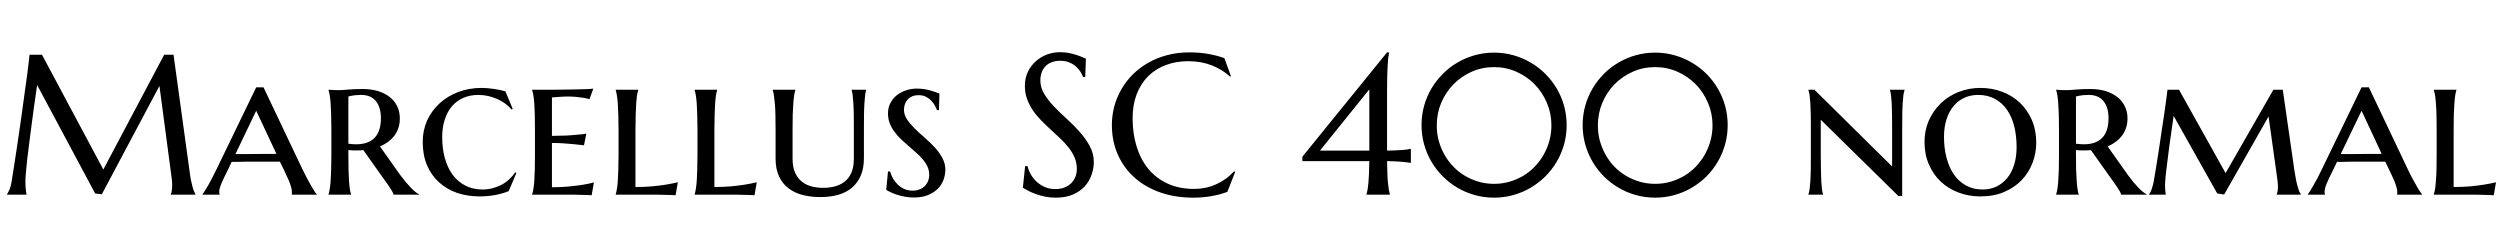 <svg xmlns="http://www.w3.org/2000/svg" xmlns:xlink="http://www.w3.org/1999/xlink" width="300.258" height="30.094"><path fill="black" d="M0.84 23.38L0.84 23.33Q0.97 23.14 1.14 22.78Q1.30 22.41 1.39 21.84L1.39 21.84Q1.52 21.02 1.68 20.00Q1.84 18.97 2.01 17.85Q2.18 16.72 2.35 15.54Q2.52 14.37 2.68 13.22Q2.84 12.08 2.98 11.02Q3.13 9.96 3.25 9.08Q3.36 8.20 3.44 7.55Q3.52 6.90 3.55 6.57L3.55 6.57L5.04 6.57L12.41 20.36L19.72 6.57L20.84 6.57L22.76 20.50Q22.84 21.15 22.93 21.62Q23.03 22.09 23.12 22.42Q23.21 22.76 23.30 22.97Q23.39 23.19 23.47 23.33L23.47 23.33L23.47 23.38L20.52 23.38L20.52 23.33Q20.58 23.20 20.63 22.91Q20.68 22.62 20.68 22.21L20.68 22.21Q20.68 22.05 20.67 21.90Q20.66 21.74 20.64 21.55L20.64 21.55L19.15 10.32L12.23 23.33L11.43 23.24L4.46 10.21Q4.05 12.98 3.75 15.34L3.75 15.34Q3.62 16.35 3.49 17.35Q3.36 18.35 3.26 19.22Q3.16 20.09 3.11 20.75Q3.05 21.41 3.05 21.73L3.05 21.73Q3.05 22.13 3.07 22.43Q3.09 22.73 3.12 22.95L3.12 22.95Q3.15 23.19 3.19 23.38L3.19 23.38L0.84 23.38ZM34.08 20.36L33.62 19.42Q33.30 19.42 32.83 19.42Q32.36 19.42 31.79 19.42Q31.23 19.42 30.63 19.42Q30.04 19.42 29.50 19.42Q28.96 19.43 28.51 19.44Q28.07 19.44 27.82 19.44L27.82 19.44L27.39 20.36Q27.11 20.92 26.91 21.33Q26.71 21.75 26.58 22.07Q26.45 22.38 26.39 22.61Q26.33 22.84 26.33 23.04L26.33 23.04Q26.33 23.17 26.34 23.23Q26.36 23.30 26.38 23.33L26.38 23.33L26.38 23.38L24.32 23.38L24.32 23.33Q24.40 23.25 24.57 22.97Q24.75 22.70 24.98 22.30Q25.21 21.90 25.47 21.40Q25.73 20.89 25.99 20.36L25.99 20.36L30.77 10.49L31.65 10.49L36.34 20.36Q36.61 20.92 36.88 21.43Q37.16 21.95 37.39 22.35Q37.63 22.76 37.80 23.02Q37.98 23.29 38.04 23.33L38.04 23.33L38.04 23.38L35.04 23.38Q35.06 23.29 35.06 23.21Q35.06 23.13 35.06 23.04L35.06 23.04Q35.06 22.78 34.95 22.42Q34.84 22.05 34.68 21.67Q34.52 21.29 34.35 20.94Q34.18 20.59 34.08 20.36L34.08 20.36ZM30.77 13.30L28.28 18.50L28.99 18.50Q29.48 18.50 30.04 18.50Q30.60 18.49 31.16 18.49Q31.72 18.49 32.25 18.49Q32.78 18.48 33.20 18.48L33.20 18.48L30.77 13.30ZM41.84 11.59L41.84 17.26Q42.07 17.30 42.31 17.31Q42.55 17.33 42.77 17.33L42.77 17.33Q44.24 17.33 44.99 16.55Q45.75 15.76 45.75 14.19L45.75 14.19Q45.75 12.90 45.15 12.15Q44.54 11.40 43.37 11.40L43.37 11.40Q43.00 11.40 42.71 11.43Q42.42 11.46 42.22 11.50L42.22 11.50Q42 11.54 41.84 11.59L41.84 11.59ZM46.10 21.50L43.63 18.02Q43.39 18.06 43.17 18.06Q42.94 18.07 42.70 18.07L42.70 18.07Q42.52 18.07 42.29 18.06Q42.07 18.05 41.84 18.02L41.84 18.02L41.84 18.60Q41.84 19.64 41.86 20.42Q41.88 21.20 41.92 21.76Q41.96 22.32 42.02 22.71Q42.08 23.09 42.16 23.33L42.16 23.33L42.16 23.38L39.46 23.38L39.46 23.33Q39.54 23.09 39.60 22.70Q39.67 22.31 39.71 21.74Q39.75 21.18 39.77 20.39Q39.80 19.61 39.80 18.55L39.80 18.55L39.80 15.60Q39.80 14.54 39.77 13.76Q39.75 12.98 39.71 12.42Q39.67 11.85 39.60 11.46Q39.54 11.07 39.46 10.83L39.46 10.83L39.46 10.78Q39.64 10.79 39.86 10.80L39.86 10.80Q40.03 10.82 40.25 10.82Q40.46 10.83 40.69 10.83L40.69 10.83Q41.06 10.83 41.80 10.76Q42.54 10.69 43.54 10.69L43.54 10.69Q44.54 10.69 45.37 10.93Q46.20 11.18 46.79 11.64Q47.38 12.09 47.70 12.75Q48.02 13.41 48.02 14.21L48.02 14.21Q48.02 14.85 47.85 15.37Q47.67 15.89 47.36 16.31Q47.04 16.72 46.61 17.04Q46.17 17.36 45.64 17.59L45.64 17.59L48.09 21.05Q48.41 21.47 48.73 21.86Q49.05 22.24 49.35 22.55Q49.64 22.85 49.90 23.06Q50.16 23.26 50.33 23.33L50.33 23.33L50.33 23.38L47.26 23.38Q47.26 23.27 47.12 23.01Q46.97 22.75 46.78 22.46Q46.58 22.17 46.39 21.90Q46.20 21.63 46.10 21.50L46.10 21.50ZM61.88 20.70L62.02 20.77L61.10 22.95Q60.76 23.10 60.33 23.22Q59.91 23.34 59.45 23.43Q58.99 23.51 58.52 23.55Q58.04 23.59 57.62 23.59L57.62 23.59Q56.14 23.59 54.88 23.16Q53.63 22.72 52.71 21.88Q51.80 21.05 51.28 19.83Q50.77 18.61 50.77 17.04L50.77 17.04Q50.77 15.66 51.30 14.47Q51.84 13.29 52.79 12.42Q53.74 11.54 55.04 11.05Q56.33 10.56 57.84 10.56L57.84 10.56Q58.18 10.56 58.56 10.59Q58.95 10.62 59.32 10.68Q59.70 10.73 60.05 10.81Q60.40 10.89 60.70 10.97L60.70 10.97L61.58 13.08L61.44 13.16Q61.13 12.77 60.69 12.45Q60.25 12.12 59.72 11.89Q59.20 11.66 58.63 11.53Q58.05 11.40 57.46 11.40L57.46 11.40Q56.48 11.40 55.68 11.74Q54.88 12.08 54.31 12.73Q53.74 13.38 53.43 14.32Q53.11 15.26 53.11 16.44L53.11 16.44Q53.11 17.78 53.41 18.93Q53.72 20.09 54.33 20.94Q54.94 21.79 55.85 22.27Q56.77 22.76 57.98 22.76L57.98 22.76Q58.57 22.76 59.14 22.61Q59.71 22.46 60.22 22.20Q60.73 21.93 61.15 21.54Q61.57 21.16 61.88 20.70L61.88 20.70ZM63.91 10.78L63.91 10.78Q65.06 10.78 66.27 10.78Q67.48 10.77 68.51 10.75Q69.54 10.73 70.28 10.71Q71.03 10.69 71.26 10.64L71.26 10.64L70.80 11.91Q70.49 11.82 70.09 11.75L70.09 11.75Q69.74 11.70 69.24 11.64Q68.74 11.59 68.09 11.59L68.09 11.59Q67.85 11.59 67.55 11.61Q67.24 11.63 66.96 11.65L66.96 11.65Q66.63 11.67 66.29 11.70L66.29 11.70L66.29 16.32Q67.24 16.31 68.00 16.28Q68.77 16.24 69.30 16.18L69.30 16.18Q69.94 16.14 70.42 16.05L70.42 16.05L70.14 17.45Q69.49 17.37 68.84 17.31L68.84 17.31Q68.27 17.25 67.59 17.21Q66.91 17.17 66.29 17.17L66.29 17.17L66.29 22.49Q67.38 22.49 68.30 22.40Q69.21 22.31 69.89 22.21L69.89 22.21Q70.69 22.08 71.33 21.91L71.33 21.91L71.06 23.45Q70.89 23.44 70.49 23.42Q70.10 23.40 69.67 23.40Q69.25 23.39 68.87 23.38Q68.50 23.38 68.36 23.38L68.36 23.38L63.91 23.38L63.91 23.33Q64.00 23.09 64.06 22.70Q64.13 22.31 64.17 21.74Q64.21 21.18 64.23 20.39Q64.25 19.61 64.25 18.55L64.25 18.55L64.25 15.60Q64.25 14.54 64.23 13.76Q64.21 12.98 64.17 12.42Q64.13 11.85 64.06 11.46Q64.00 11.07 63.91 10.83L63.91 10.83L63.91 10.78ZM76.32 15.60L76.32 22.46Q77.41 22.46 78.33 22.38Q79.25 22.29 79.95 22.18L79.95 22.18Q80.75 22.05 81.41 21.89L81.41 21.89L81.14 23.45Q80.98 23.44 80.58 23.42Q80.19 23.40 79.76 23.40Q79.32 23.39 78.95 23.38Q78.57 23.38 78.43 23.38L78.43 23.38L73.95 23.38L73.95 23.33Q74.03 23.09 74.09 22.70Q74.16 22.31 74.20 21.74Q74.24 21.18 74.26 20.39Q74.29 19.61 74.29 18.55L74.29 18.55L74.29 15.60Q74.29 14.54 74.26 13.76Q74.24 12.98 74.20 12.42Q74.16 11.85 74.09 11.46Q74.03 11.07 73.95 10.83L73.95 10.83L73.95 10.78L76.65 10.78L76.65 10.83Q76.57 11.07 76.51 11.46Q76.45 11.85 76.41 12.42Q76.37 12.98 76.35 13.76Q76.32 14.54 76.32 15.60L76.32 15.60ZM85.80 15.60L85.80 22.46Q86.89 22.46 87.81 22.38Q88.73 22.29 89.43 22.18L89.43 22.18Q90.23 22.05 90.89 21.89L90.89 21.89L90.62 23.45Q90.46 23.44 90.06 23.42Q89.67 23.40 89.24 23.40Q88.80 23.39 88.43 23.38Q88.05 23.38 87.91 23.38L87.91 23.38L83.43 23.38L83.43 23.33Q83.51 23.09 83.57 22.70Q83.64 22.31 83.68 21.74Q83.72 21.18 83.74 20.39Q83.77 19.61 83.77 18.55L83.77 18.55L83.77 15.60Q83.77 14.54 83.74 13.76Q83.72 12.98 83.68 12.42Q83.64 11.85 83.57 11.46Q83.51 11.07 83.43 10.83L83.43 10.83L83.43 10.78L86.13 10.78L86.13 10.83Q86.05 11.07 85.99 11.46Q85.93 11.85 85.89 12.42Q85.85 12.98 85.83 13.76Q85.80 14.54 85.80 15.60L85.80 15.60ZM102.55 19.05L102.55 15.55Q102.55 14.51 102.54 13.73Q102.53 12.96 102.49 12.40Q102.46 11.84 102.41 11.46Q102.36 11.07 102.29 10.83L102.29 10.83L102.29 10.78L104.02 10.78L104.02 10.83Q103.95 11.07 103.90 11.46Q103.85 11.85 103.82 12.42Q103.78 12.98 103.77 13.76Q103.76 14.54 103.76 15.60L103.76 15.60L103.76 18.96Q103.76 20.23 103.37 21.12Q102.97 22.01 102.28 22.58Q101.59 23.14 100.63 23.41Q99.68 23.67 98.54 23.67L98.54 23.67Q97.39 23.67 96.41 23.42Q95.43 23.17 94.71 22.62Q93.98 22.07 93.57 21.19Q93.15 20.31 93.15 19.05L93.15 19.05L93.15 15.60Q93.15 14.54 93.13 13.76Q93.11 12.98 93.06 12.42Q93.01 11.85 92.95 11.46Q92.89 11.07 92.81 10.83L92.81 10.83L92.81 10.78L95.52 10.78L95.52 10.83Q95.44 11.07 95.38 11.46Q95.32 11.84 95.28 12.40Q95.24 12.96 95.21 13.73Q95.19 14.51 95.19 15.55L95.19 15.55L95.19 19.05Q95.19 20.10 95.51 20.77Q95.82 21.45 96.34 21.84Q96.86 22.24 97.51 22.40Q98.17 22.56 98.86 22.56L98.86 22.56Q99.56 22.56 100.22 22.40Q100.89 22.24 101.41 21.84Q101.93 21.45 102.24 20.77Q102.55 20.10 102.55 19.05L102.55 19.05ZM112.83 11.24L112.77 13.23L112.54 13.23Q112.46 13.03 112.31 12.73Q112.15 12.42 111.88 12.13Q111.62 11.84 111.23 11.63Q110.85 11.43 110.31 11.43L110.31 11.43Q109.90 11.43 109.58 11.56Q109.25 11.70 109.03 11.93Q108.81 12.16 108.69 12.49Q108.57 12.81 108.57 13.18L108.57 13.18Q108.57 13.79 108.94 14.34Q109.31 14.89 109.86 15.44Q110.41 15.98 111.06 16.54Q111.70 17.09 112.25 17.68Q112.80 18.28 113.17 18.95Q113.54 19.62 113.54 20.38L113.54 20.38Q113.54 20.94 113.34 21.54Q113.13 22.14 112.68 22.62Q112.22 23.10 111.50 23.41Q110.79 23.72 109.77 23.72L109.77 23.72Q109.21 23.72 108.70 23.63Q108.19 23.53 107.76 23.40Q107.33 23.26 107.00 23.10Q106.66 22.95 106.44 22.80L106.44 22.80L106.65 20.59L106.90 20.59Q107.02 21 107.24 21.41Q107.47 21.82 107.81 22.15Q108.14 22.49 108.59 22.69Q109.04 22.90 109.63 22.90L109.63 22.90Q110.04 22.90 110.40 22.76Q110.77 22.63 111.03 22.38Q111.29 22.14 111.45 21.78Q111.60 21.42 111.60 20.98L111.60 20.98Q111.60 20.45 111.39 20.00Q111.18 19.55 110.82 19.13Q110.47 18.71 110.03 18.33Q109.59 17.94 109.13 17.54Q108.66 17.14 108.22 16.73Q107.78 16.31 107.43 15.83Q107.07 15.35 106.86 14.81Q106.65 14.26 106.65 13.61L106.65 13.61Q106.65 12.91 106.95 12.36Q107.24 11.81 107.72 11.43Q108.20 11.05 108.82 10.85Q109.44 10.64 110.11 10.64L110.11 10.64Q110.60 10.64 111.03 10.71Q111.46 10.78 111.80 10.88Q112.15 10.98 112.41 11.08Q112.66 11.18 112.83 11.24L112.83 11.24ZM130.42 7.05L130.34 9.25L130.08 9.25Q129.98 8.98 129.78 8.64Q129.57 8.30 129.24 8.00Q128.91 7.70 128.43 7.50Q127.96 7.30 127.31 7.30L127.31 7.30Q126.74 7.30 126.29 7.48Q125.85 7.65 125.55 7.97Q125.25 8.29 125.10 8.72Q124.95 9.15 124.95 9.68L124.95 9.68Q124.95 10.52 125.42 11.29Q125.89 12.06 126.61 12.81Q127.32 13.56 128.16 14.31Q128.99 15.06 129.70 15.87Q130.42 16.68 130.89 17.56Q131.37 18.45 131.37 19.46L131.37 19.46Q131.37 20.23 131.10 20.99Q130.84 21.76 130.29 22.37Q129.74 22.98 128.87 23.36Q128.00 23.74 126.81 23.74L126.81 23.74Q126.14 23.74 125.54 23.62Q124.93 23.50 124.42 23.31Q123.91 23.13 123.51 22.92Q123.11 22.71 122.85 22.54L122.85 22.54L123.12 19.95L123.41 19.95Q123.54 20.50 123.83 20.99Q124.13 21.49 124.55 21.87Q124.98 22.25 125.53 22.48Q126.08 22.71 126.74 22.71L126.74 22.71Q127.34 22.71 127.81 22.53Q128.29 22.35 128.63 22.03Q128.96 21.70 129.15 21.26Q129.33 20.81 129.33 20.29L129.33 20.29Q129.33 19.55 129.06 18.92Q128.79 18.29 128.35 17.73Q127.91 17.17 127.35 16.64Q126.80 16.11 126.21 15.58Q125.63 15.05 125.07 14.48Q124.51 13.92 124.07 13.28Q123.63 12.64 123.36 11.91Q123.09 11.18 123.09 10.30L123.09 10.30Q123.09 9.38 123.45 8.63Q123.81 7.89 124.40 7.36Q124.99 6.83 125.74 6.55Q126.49 6.27 127.29 6.27L127.29 6.27Q127.88 6.27 128.37 6.36Q128.86 6.46 129.25 6.59Q129.64 6.71 129.94 6.84Q130.23 6.97 130.42 7.05L130.42 7.05ZM147.05 6.98L147.84 9.15L147.74 9.20Q146.82 8.36 145.54 7.85Q144.26 7.35 142.72 7.35L142.72 7.35Q141.25 7.35 140.02 7.81Q138.79 8.27 137.90 9.15Q137.02 10.03 136.52 11.31Q136.03 12.59 136.03 14.21L136.03 14.21Q136.03 16.01 136.50 17.56Q136.97 19.11 137.89 20.25Q138.82 21.39 140.21 22.04Q141.60 22.69 143.45 22.69L143.45 22.69Q144.12 22.69 144.79 22.55Q145.45 22.41 146.07 22.13Q146.68 21.86 147.23 21.46Q147.77 21.07 148.22 20.57L148.22 20.57L148.35 20.65L147.41 23.04Q146.53 23.38 145.47 23.56Q144.41 23.74 143.33 23.74L143.33 23.74Q141.16 23.74 139.37 23.12Q137.57 22.49 136.27 21.34Q134.98 20.19 134.26 18.58Q133.54 16.97 133.54 15L133.54 15Q133.54 13.89 133.82 12.81Q134.11 11.73 134.66 10.76Q135.21 9.79 136.02 8.97Q136.83 8.16 137.87 7.56Q138.90 6.96 140.15 6.63Q141.40 6.29 142.85 6.29L142.85 6.29Q145.11 6.29 147.05 6.98L147.05 6.98ZM166.59 6.29L166.84 6.29L166.84 6.34Q166.78 6.59 166.73 6.95Q166.69 7.31 166.66 7.85Q166.63 8.39 166.61 9.13Q166.59 9.88 166.59 10.88L166.59 10.88L166.59 18.09Q167.66 18.07 168.33 18.02Q169.01 17.98 169.41 17.88L169.41 17.88L169.45 17.88L169.45 19.56L169.41 19.56Q169.01 19.49 168.33 19.43Q167.66 19.37 166.59 19.35L166.59 19.35Q166.61 20.20 166.63 20.85Q166.65 21.49 166.70 21.97Q166.75 22.44 166.80 22.78Q166.86 23.11 166.93 23.33L166.93 23.33L166.93 23.38L164.12 23.38L164.12 23.33Q164.19 23.11 164.25 22.78Q164.31 22.44 164.35 21.97Q164.39 21.49 164.42 20.85Q164.45 20.20 164.46 19.35L164.46 19.35L156.42 19.35L156.42 18.82L166.59 6.29ZM158.53 18.09L164.46 18.09L164.46 10.73L158.53 18.09ZM172.56 15.07L172.56 15.07Q172.56 16.03 172.80 16.92Q173.05 17.81 173.49 18.59Q173.93 19.37 174.56 20.02Q175.18 20.66 175.95 21.12Q176.72 21.57 177.60 21.83Q178.48 22.08 179.44 22.08L179.44 22.08Q180.40 22.08 181.28 21.83Q182.17 21.57 182.94 21.12Q183.70 20.66 184.32 20.02Q184.95 19.37 185.39 18.59Q185.84 17.81 186.08 16.92Q186.33 16.03 186.33 15.07L186.33 15.07Q186.33 13.63 185.79 12.36Q185.25 11.09 184.32 10.13Q183.39 9.18 182.13 8.62Q180.88 8.06 179.44 8.06L179.44 8.06Q178.00 8.06 176.74 8.62Q175.49 9.18 174.56 10.13Q173.63 11.09 173.09 12.36Q172.56 13.63 172.56 15.07ZM170.73 15.02L170.73 15.02Q170.73 13.83 171.04 12.71Q171.35 11.60 171.92 10.63Q172.49 9.67 173.29 8.87Q174.08 8.07 175.05 7.51Q176.02 6.94 177.13 6.63Q178.24 6.32 179.44 6.32L179.44 6.32Q180.63 6.32 181.75 6.63Q182.86 6.94 183.83 7.51Q184.80 8.07 185.60 8.87Q186.40 9.67 186.97 10.63Q187.54 11.60 187.85 12.71Q188.16 13.83 188.16 15.02L188.16 15.02Q188.16 16.23 187.85 17.34Q187.54 18.45 186.97 19.42Q186.40 20.39 185.60 21.19Q184.80 21.98 183.83 22.55Q182.86 23.12 181.75 23.43Q180.63 23.74 179.44 23.74L179.44 23.74Q178.24 23.74 177.13 23.43Q176.02 23.12 175.05 22.55Q174.08 21.98 173.29 21.19Q172.49 20.39 171.92 19.42Q171.35 18.45 171.04 17.34Q170.73 16.23 170.73 15.02ZM191.91 15.07L191.91 15.07Q191.91 16.03 192.15 16.92Q192.40 17.81 192.84 18.59Q193.28 19.37 193.90 20.02Q194.53 20.66 195.30 21.12Q196.07 21.57 196.95 21.83Q197.82 22.08 198.79 22.08L198.79 22.08Q199.75 22.08 200.63 21.83Q201.52 21.57 202.28 21.12Q203.05 20.66 203.67 20.02Q204.29 19.37 204.74 18.59Q205.18 17.81 205.43 16.92Q205.68 16.03 205.68 15.07L205.68 15.07Q205.68 13.63 205.14 12.36Q204.60 11.09 203.67 10.13Q202.73 9.18 201.48 8.62Q200.23 8.06 198.79 8.06L198.79 8.06Q197.34 8.06 196.09 8.62Q194.84 9.18 193.90 10.13Q192.97 11.09 192.44 12.36Q191.91 13.63 191.91 15.07ZM190.08 15.02L190.08 15.02Q190.08 13.83 190.39 12.71Q190.70 11.60 191.27 10.63Q191.84 9.67 192.63 8.87Q193.43 8.07 194.40 7.51Q195.36 6.94 196.48 6.63Q197.59 6.32 198.79 6.32L198.79 6.32Q199.98 6.32 201.09 6.63Q202.21 6.94 203.18 7.51Q204.15 8.07 204.95 8.87Q205.75 9.67 206.31 10.63Q206.88 11.60 207.19 12.71Q207.50 13.83 207.50 15.02L207.50 15.02Q207.50 16.23 207.19 17.34Q206.88 18.45 206.31 19.42Q205.75 20.39 204.95 21.19Q204.15 21.98 203.18 22.55Q202.21 23.12 201.09 23.43Q199.98 23.74 198.79 23.74L198.79 23.74Q197.59 23.74 196.48 23.43Q195.36 23.12 194.40 22.55Q193.43 21.98 192.63 21.19Q191.84 20.39 191.27 19.42Q190.70 18.45 190.39 17.34Q190.08 16.23 190.08 15.02ZM228.46 15.60L228.46 23.54L228 23.54L218.68 14.38L218.68 18.55Q218.68 19.61 218.70 20.39Q218.71 21.18 218.74 21.74Q218.77 22.31 218.82 22.70Q218.87 23.09 218.95 23.33L218.95 23.33L218.95 23.38L217.20 23.38L217.20 23.33Q217.28 23.09 217.34 22.70Q217.39 22.31 217.43 21.74Q217.46 21.18 217.48 20.39Q217.49 19.61 217.49 18.55L217.49 18.55L217.49 15.60Q217.49 14.54 217.48 13.76Q217.46 12.98 217.43 12.42Q217.39 11.85 217.34 11.46Q217.28 11.07 217.20 10.83L217.20 10.83L217.20 10.78L217.92 10.78L227.25 19.99L227.25 15.60Q227.25 14.54 227.24 13.76Q227.23 12.98 227.20 12.42Q227.17 11.85 227.12 11.46Q227.07 11.07 226.99 10.83L226.99 10.83L226.99 10.78L228.74 10.78L228.74 10.83Q228.66 11.07 228.60 11.46Q228.55 11.85 228.52 12.42Q228.48 12.98 228.47 13.76Q228.46 14.54 228.46 15.60L228.46 15.60ZM231.14 17.04L231.14 17.04Q231.14 15.66 231.66 14.47Q232.18 13.29 233.09 12.42Q233.99 11.54 235.22 11.05Q236.45 10.56 237.86 10.56L237.86 10.56Q239.24 10.56 240.46 11.02Q241.69 11.48 242.60 12.34Q243.50 13.20 244.03 14.41Q244.56 15.63 244.56 17.14L244.56 17.14Q244.56 18.40 244.11 19.56Q243.67 20.73 242.81 21.63Q241.96 22.52 240.70 23.06Q239.45 23.59 237.83 23.59L237.83 23.59Q236.46 23.59 235.24 23.13Q234.02 22.68 233.11 21.83Q232.20 20.98 231.67 19.76Q231.14 18.55 231.14 17.04ZM238.13 22.76L238.13 22.76Q239.02 22.76 239.77 22.41Q240.52 22.05 241.06 21.40Q241.61 20.74 241.90 19.80Q242.20 18.86 242.20 17.67L242.20 17.67Q242.20 16.32 241.92 15.18Q241.63 14.03 241.05 13.19Q240.47 12.35 239.60 11.88Q238.73 11.40 237.57 11.40L237.57 11.40Q236.68 11.40 235.93 11.74Q235.18 12.08 234.64 12.73Q234.09 13.37 233.79 14.31Q233.48 15.25 233.48 16.44L233.48 16.44Q233.48 17.78 233.78 18.93Q234.08 20.09 234.66 20.94Q235.24 21.79 236.11 22.27Q236.98 22.76 238.13 22.76ZM249.33 11.59L249.33 17.26Q249.56 17.30 249.80 17.31Q250.04 17.33 250.27 17.33L250.27 17.33Q251.73 17.33 252.49 16.55Q253.24 15.76 253.24 14.19L253.24 14.19Q253.24 12.90 252.64 12.15Q252.04 11.40 250.86 11.40L250.86 11.40Q250.49 11.40 250.20 11.43Q249.91 11.46 249.71 11.50L249.71 11.50Q249.49 11.54 249.33 11.59L249.33 11.59ZM253.59 21.50L251.12 18.02Q250.89 18.06 250.66 18.06Q250.43 18.07 250.20 18.07L250.20 18.07Q250.01 18.07 249.79 18.06Q249.56 18.05 249.33 18.02L249.33 18.02L249.33 18.60Q249.33 19.64 249.35 20.42Q249.38 21.20 249.42 21.76Q249.46 22.32 249.52 22.71Q249.57 23.09 249.66 23.33L249.66 23.33L249.66 23.38L246.95 23.38L246.95 23.33Q247.03 23.09 247.10 22.70Q247.16 22.31 247.20 21.74Q247.24 21.18 247.27 20.39Q247.29 19.61 247.29 18.55L247.29 18.55L247.29 15.60Q247.29 14.54 247.27 13.76Q247.24 12.98 247.20 12.42Q247.16 11.85 247.10 11.46Q247.03 11.07 246.95 10.83L246.95 10.83L246.95 10.78Q247.14 10.79 247.35 10.80L247.35 10.80Q247.52 10.82 247.74 10.82Q247.96 10.83 248.18 10.83L248.18 10.83Q248.55 10.83 249.29 10.76Q250.03 10.69 251.03 10.69L251.03 10.69Q252.04 10.69 252.86 10.93Q253.69 11.18 254.28 11.64Q254.87 12.09 255.19 12.75Q255.52 13.41 255.52 14.21L255.52 14.21Q255.52 14.85 255.34 15.37Q255.16 15.89 254.85 16.31Q254.53 16.72 254.10 17.04Q253.66 17.36 253.14 17.59L253.14 17.59L255.59 21.05Q255.90 21.47 256.22 21.86Q256.55 22.24 256.84 22.55Q257.13 22.85 257.39 23.06Q257.65 23.26 257.82 23.33L257.82 23.33L257.82 23.38L254.75 23.38Q254.75 23.27 254.61 23.01Q254.46 22.75 254.27 22.46Q254.07 22.17 253.88 21.90Q253.69 21.63 253.59 21.50L253.59 21.50ZM258.11 23.38L258.11 23.33Q258.26 23.17 258.42 22.73Q258.57 22.30 258.67 21.80L258.67 21.80Q258.81 20.98 258.98 19.93Q259.15 18.88 259.32 17.77Q259.49 16.65 259.65 15.54Q259.82 14.44 259.96 13.49Q260.10 12.54 260.19 11.82Q260.29 11.11 260.32 10.78L260.32 10.78L261.71 10.78L267.30 20.79L273.04 10.78L274.17 10.78L275.58 20.57Q275.68 21.23 275.78 21.70Q275.88 22.17 275.98 22.49Q276.07 22.82 276.16 23.02Q276.26 23.21 276.33 23.33L276.33 23.33L276.33 23.38L273.45 23.38L273.45 23.33Q273.48 23.24 273.53 23.02Q273.59 22.79 273.59 22.49L273.59 22.49Q273.59 22.29 273.56 21.91Q273.53 21.54 273.47 21.18L273.47 21.18L272.46 13.99L267.13 23.36L266.30 23.24L261.06 13.92Q260.77 15.89 260.54 17.57L260.54 17.57Q260.45 18.28 260.36 19.00Q260.26 19.71 260.19 20.34Q260.12 20.96 260.07 21.45Q260.03 21.93 260.03 22.16L260.03 22.16Q260.03 22.45 260.04 22.67Q260.05 22.89 260.07 23.05L260.07 23.05Q260.10 23.24 260.12 23.38L260.12 23.38L258.11 23.38ZM286.93 20.36L286.48 19.42Q286.16 19.42 285.69 19.42Q285.21 19.42 284.65 19.42Q284.09 19.42 283.49 19.42Q282.89 19.42 282.35 19.42Q281.81 19.43 281.37 19.44Q280.92 19.44 280.68 19.44L280.68 19.44L280.24 20.36Q279.96 20.92 279.76 21.33Q279.56 21.75 279.43 22.07Q279.30 22.38 279.25 22.61Q279.19 22.84 279.19 23.04L279.19 23.04Q279.19 23.17 279.20 23.23Q279.21 23.30 279.23 23.33L279.23 23.33L279.23 23.38L277.17 23.38L277.17 23.33Q277.25 23.25 277.43 22.97Q277.61 22.70 277.83 22.30Q278.06 21.90 278.33 21.40Q278.59 20.89 278.85 20.36L278.85 20.36L283.63 10.49L284.51 10.49L289.20 20.36Q289.46 20.92 289.74 21.43Q290.02 21.95 290.25 22.35Q290.48 22.76 290.66 23.02Q290.84 23.29 290.89 23.33L290.89 23.33L290.89 23.38L287.89 23.38Q287.92 23.29 287.92 23.21Q287.92 23.13 287.92 23.04L287.92 23.04Q287.92 22.78 287.81 22.42Q287.70 22.05 287.54 21.67Q287.38 21.29 287.21 20.94Q287.04 20.59 286.93 20.36L286.93 20.36ZM283.63 13.30L281.13 18.50L281.85 18.50Q282.34 18.50 282.90 18.50Q283.45 18.49 284.02 18.49Q284.58 18.49 285.11 18.49Q285.63 18.48 286.05 18.48L286.05 18.48L283.63 13.30ZM294.69 15.60L294.69 22.46Q295.78 22.46 296.70 22.38Q297.62 22.29 298.31 22.18L298.31 22.18Q299.12 22.05 299.78 21.89L299.78 21.89L299.51 23.45Q299.34 23.44 298.95 23.42Q298.56 23.40 298.13 23.40Q297.69 23.39 297.32 23.38Q296.94 23.38 296.80 23.38L296.80 23.38L292.31 23.38L292.31 23.33Q292.39 23.09 292.46 22.70Q292.52 22.31 292.56 21.74Q292.61 21.18 292.63 20.39Q292.65 19.61 292.65 18.55L292.65 18.55L292.65 15.60Q292.65 14.54 292.63 13.76Q292.61 12.98 292.56 12.42Q292.52 11.85 292.46 11.46Q292.39 11.07 292.31 10.83L292.31 10.83L292.31 10.78L295.02 10.78L295.02 10.83Q294.94 11.07 294.88 11.46Q294.82 11.85 294.78 12.42Q294.74 12.98 294.71 13.76Q294.69 14.54 294.69 15.60L294.69 15.60Z"/></svg>